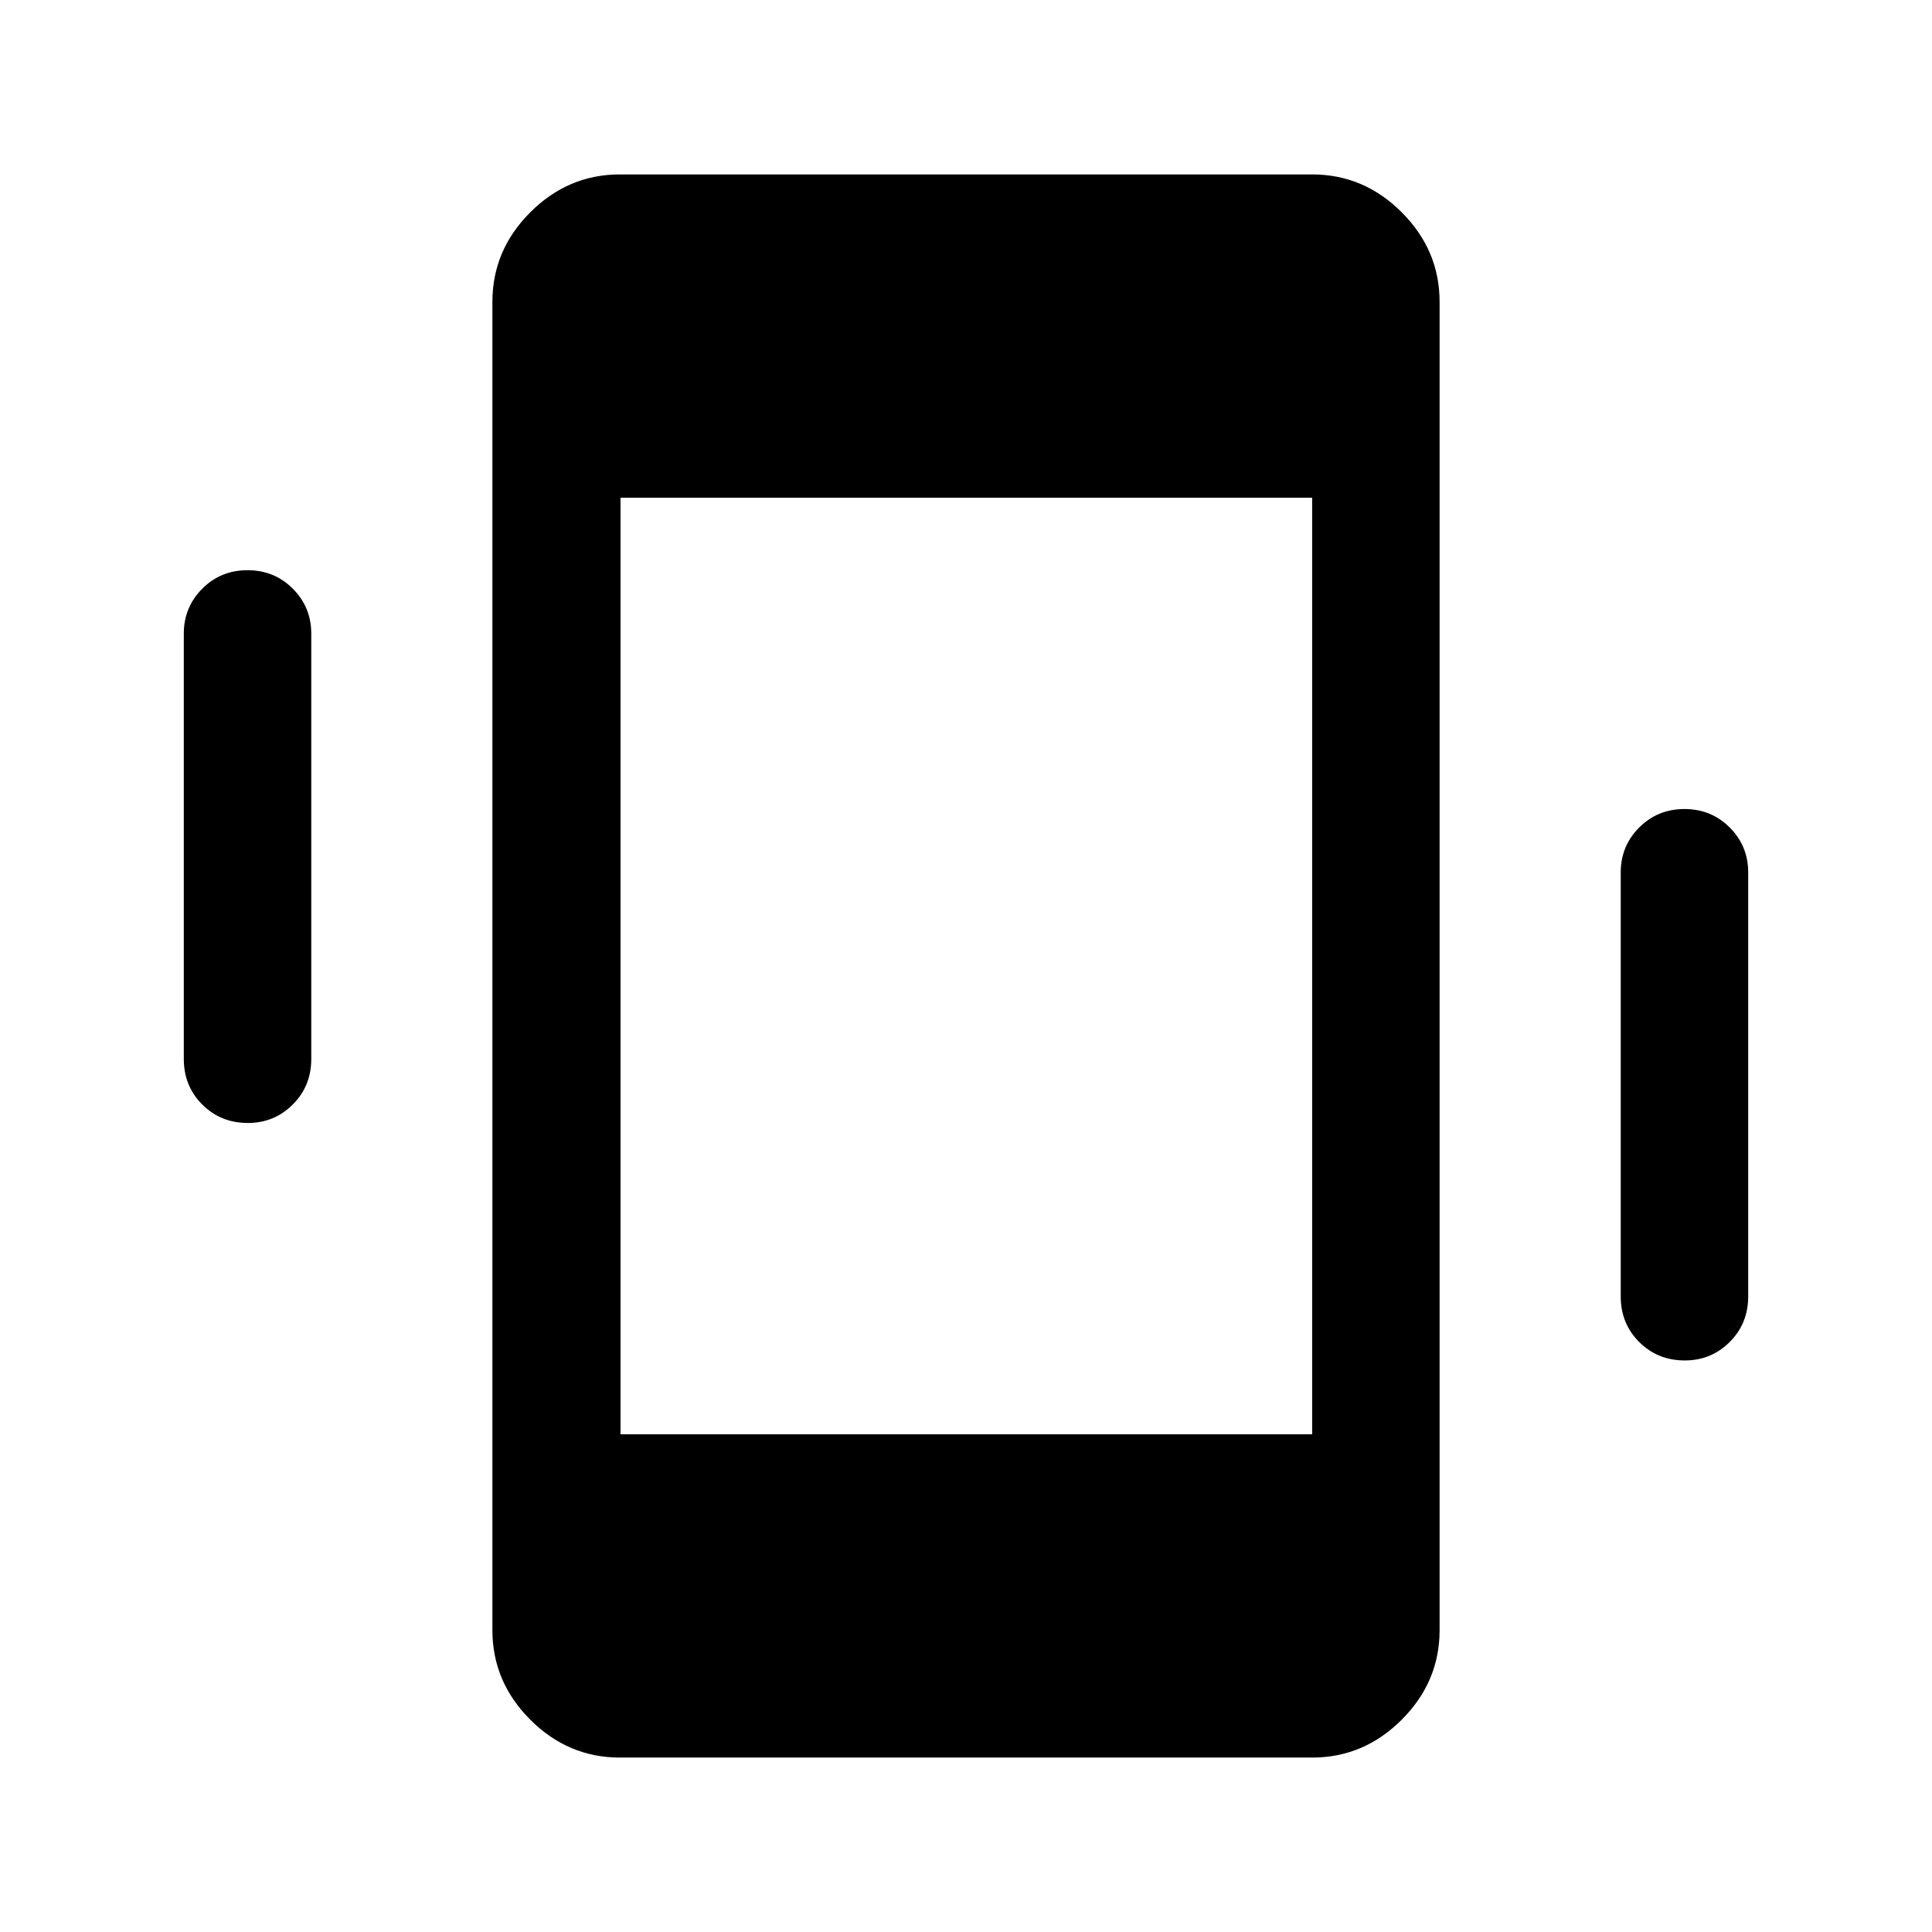 <svg xmlns="http://www.w3.org/2000/svg" height="40" viewBox="0 -960 960 960" width="40"><path d="M123.17-402q-13.5 0-22.67-9.17-9.17-9.16-9.17-22.66v-211.34q0-13.11 9.17-22.31 9.17-9.19 22.5-9.19t22.5 9.19q9.17 9.2 9.17 22.31v211.34q0 13.5-9.2 22.66-9.19 9.17-22.3 9.17Zm714 118q-13.5 0-22.67-9.17-9.17-9.16-9.17-22.66V-526.5q0-13.12 9.17-22.31T837-558q13.33 0 22.5 9.19t9.17 22.31v210.67q0 13.5-9.19 22.66-9.2 9.17-22.31 9.17ZM308-86.67q-25.69 0-44.51-18.82-18.82-18.82-18.82-44.51v-660q0-25.69 18.82-44.51 18.82-18.82 44.51-18.82h344q25.69 0 44.51 18.82 18.82 18.82 18.82 44.51v660q0 25.69-18.82 44.51Q677.69-86.67 652-86.67H308Zm.33-160.66H652v-465.34H308.33v465.34Z"/></svg>